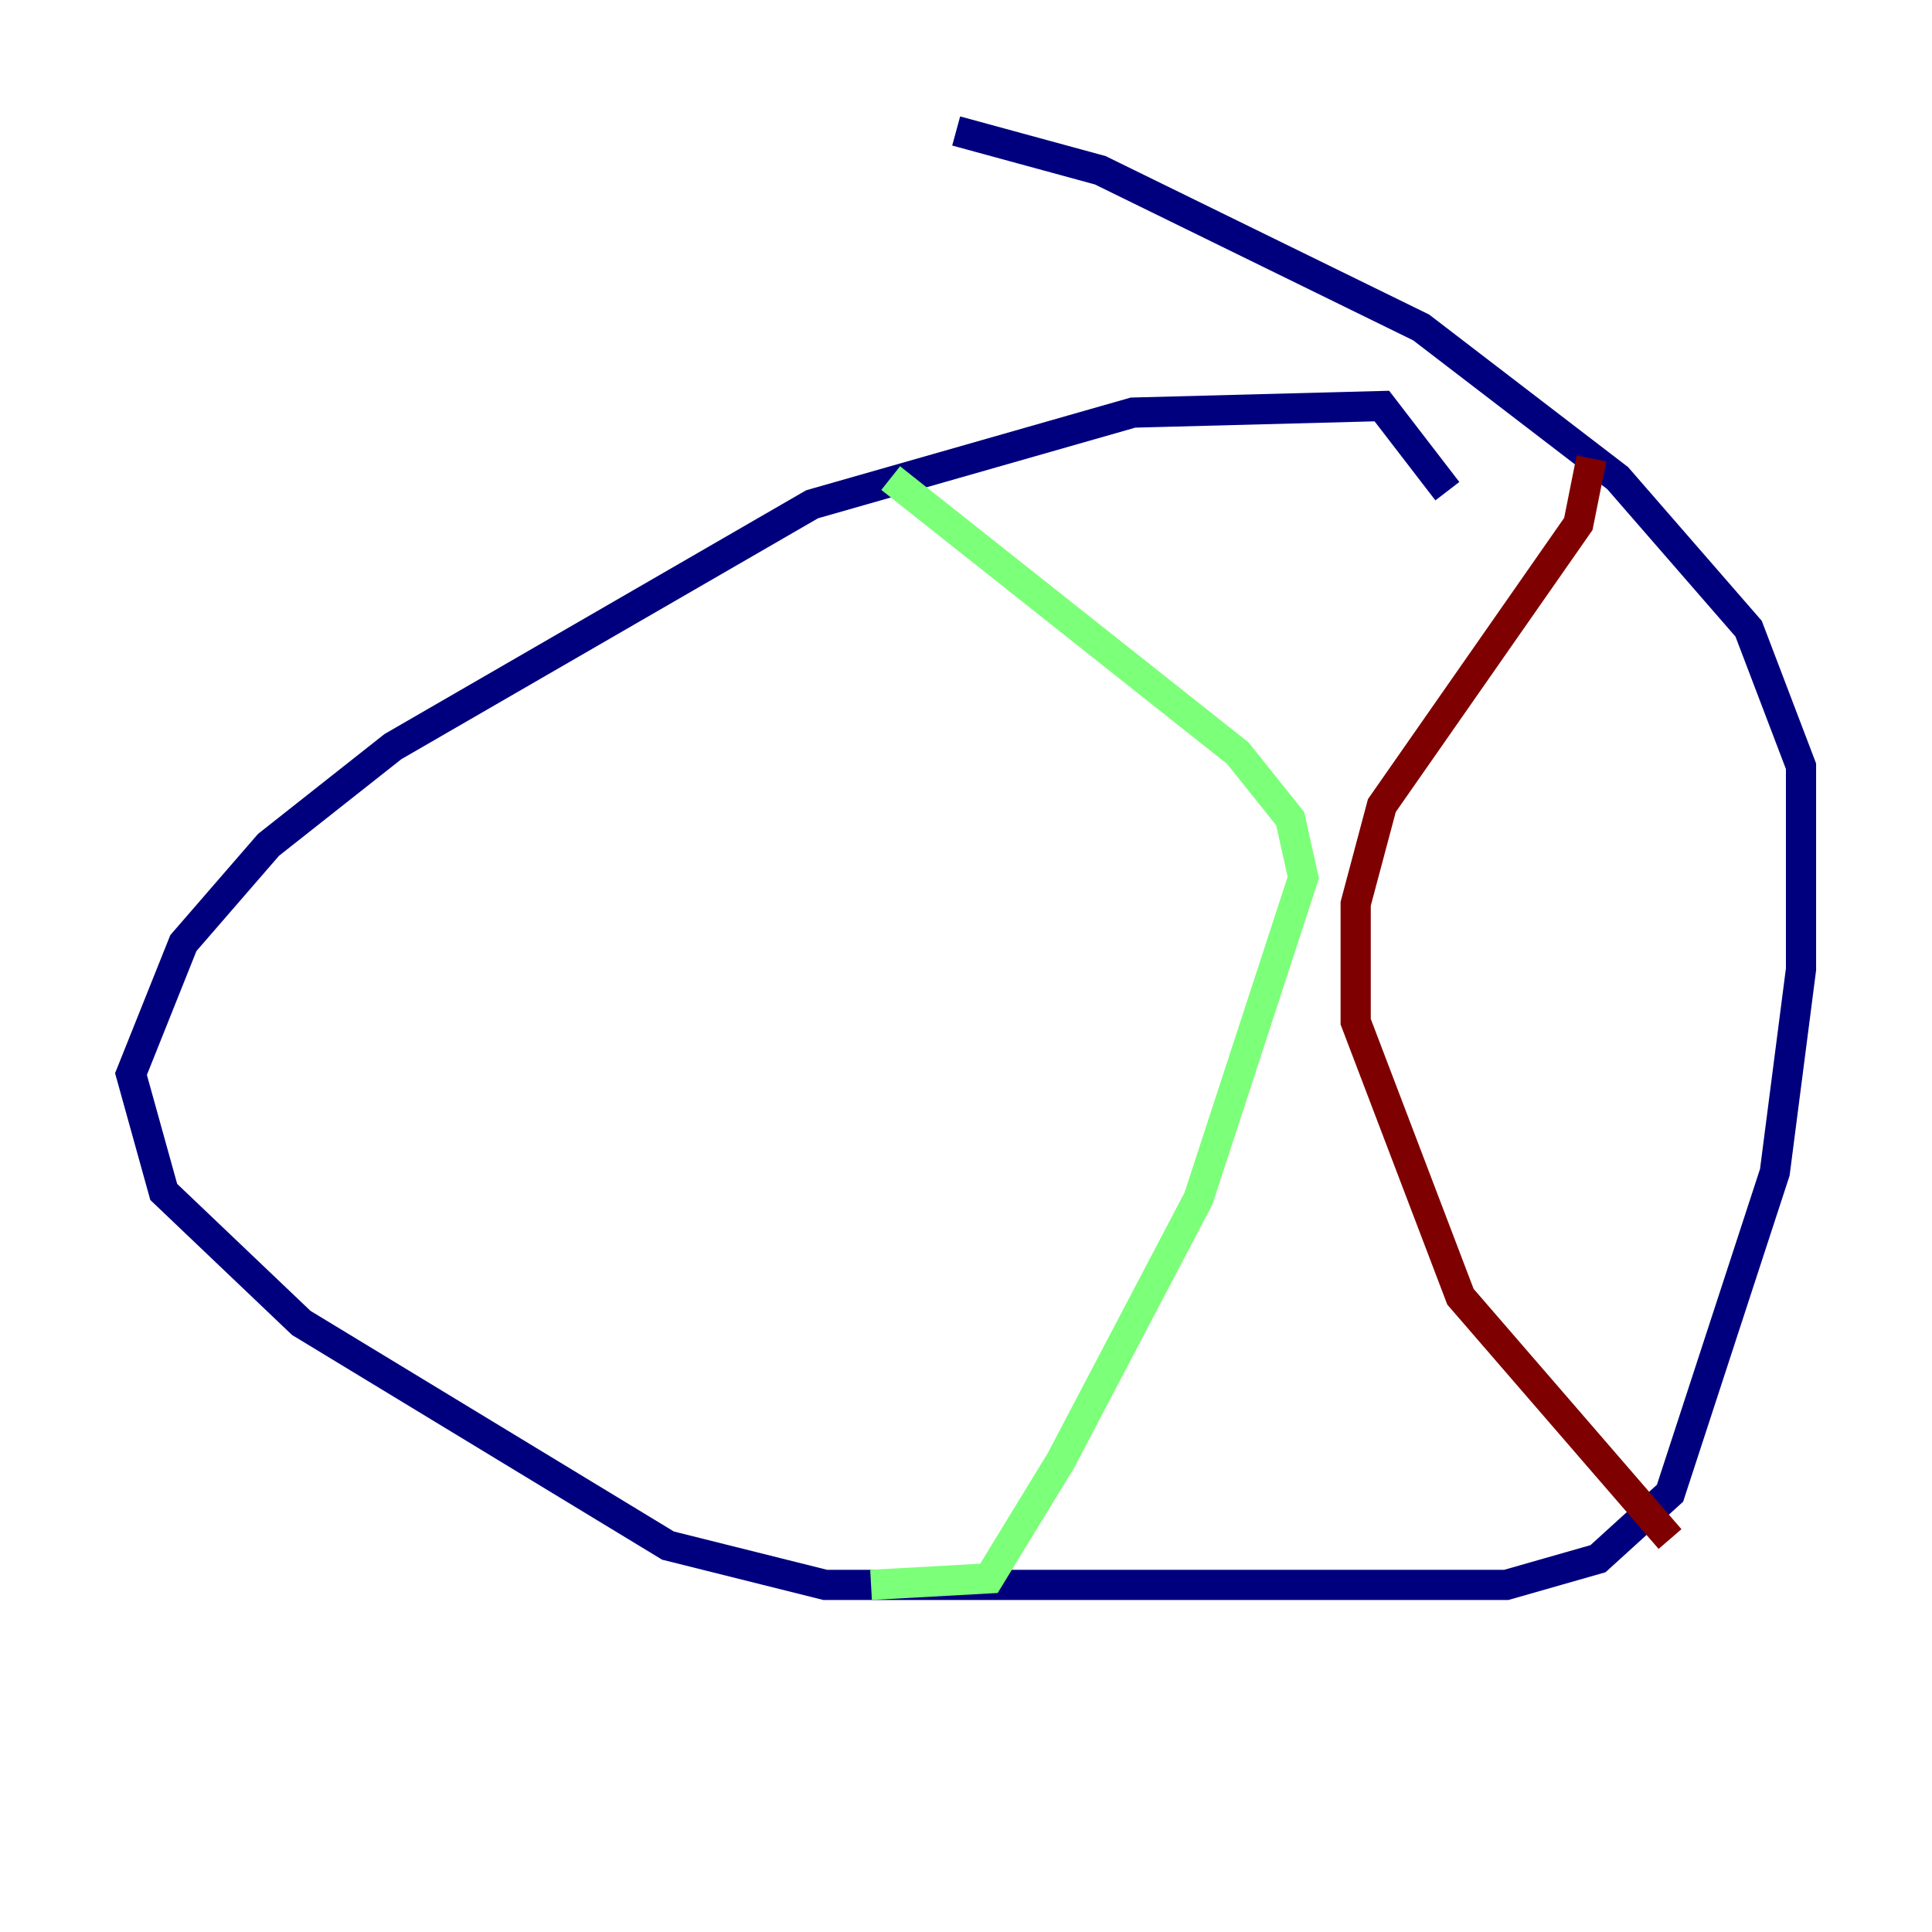 <?xml version="1.0" encoding="utf-8" ?>
<svg baseProfile="tiny" height="128" version="1.2" viewBox="0,0,128,128" width="128" xmlns="http://www.w3.org/2000/svg" xmlns:ev="http://www.w3.org/2001/xml-events" xmlns:xlink="http://www.w3.org/1999/xlink"><defs /><polyline fill="none" points="95.891,32.542 91.552,26.902 75.064,27.336 53.803,33.41 26.034,49.464 17.79,55.973 12.149,62.481 8.678,71.159 10.848,78.969 19.959,87.647 44.258,102.4 54.671,105.003 99.797,105.003 105.871,103.268 110.644,98.929 117.586,77.668 119.322,64.217 119.322,50.766 115.851,41.654 107.173,31.675 94.156,21.695 72.895,11.281 63.349,8.678" stroke="#00007f" stroke-width="2" /><polyline fill="none" points="59.01,31.675 82.007,49.898 85.478,54.237 86.346,58.142 79.403,79.403 70.291,96.759 65.519,104.57 57.709,105.003" stroke="#7cff79" stroke-width="2" /><polyline fill="none" points="105.437,30.373 104.57,34.712 91.552,53.37 89.817,59.878 89.817,67.688 96.759,85.912 110.644,101.966" stroke="#7f0000" stroke-width="2" /></svg>